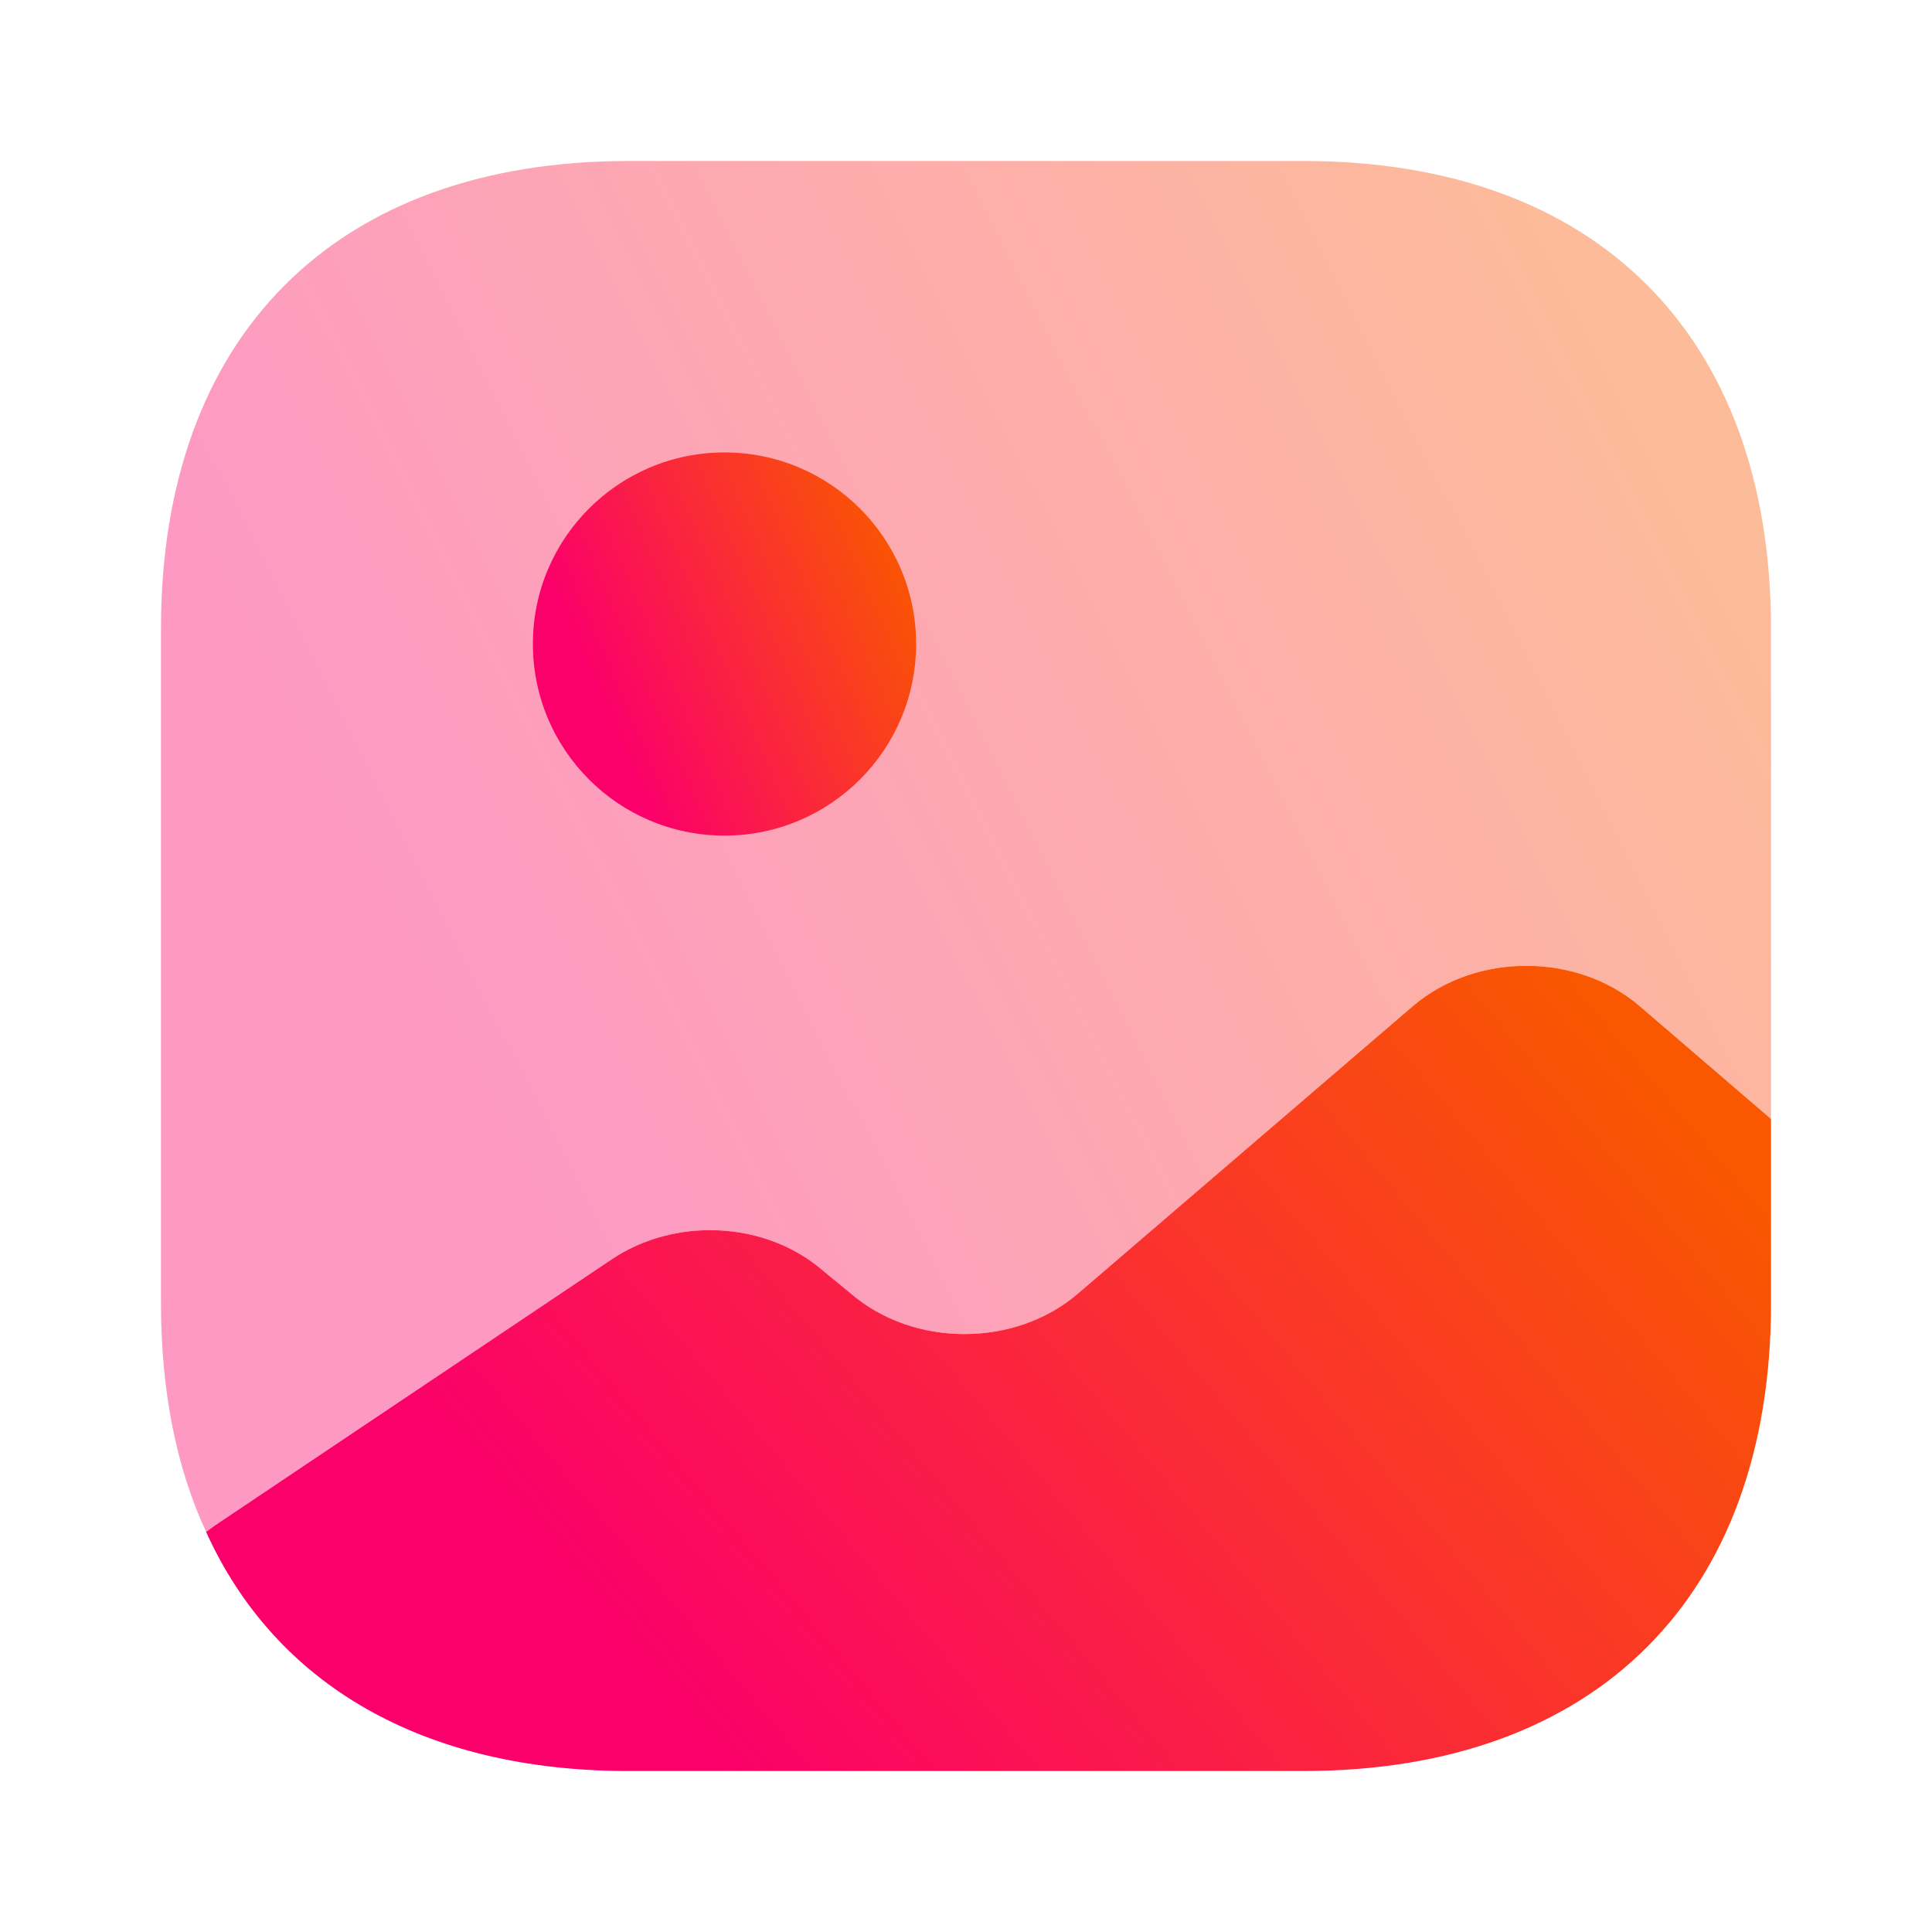 <svg width="28" height="28" viewBox="0 0 28 28" fill="none" xmlns="http://www.w3.org/2000/svg">
<path opacity="0.4" d="M25.667 9.112V16.217L23.765 14.583C22.855 13.802 21.385 13.802 20.475 14.583L15.622 18.748C14.712 19.53 13.242 19.53 12.332 18.748L11.935 18.422C11.107 17.698 9.789 17.628 8.855 18.258L3.115 22.108L2.987 22.202C2.555 21.268 2.333 20.16 2.333 18.888V9.112C2.333 4.865 4.865 2.333 9.112 2.333H18.889C23.135 2.333 25.667 4.865 25.667 9.112Z" fill="url(#paint0_linear_1768_18235)"/>
<path d="M10.5 12.11C12.033 12.11 13.277 10.867 13.277 9.333C13.277 7.8 12.033 6.557 10.5 6.557C8.966 6.557 7.723 7.8 7.723 9.333C7.723 10.867 8.966 12.11 10.5 12.11Z" fill="url(#paint1_linear_1768_18235)"/>
<path d="M25.667 16.217V18.888C25.667 23.135 23.135 25.667 18.889 25.667H9.112C6.137 25.667 3.99 24.418 2.987 22.202L3.115 22.108L8.855 18.258C9.788 17.628 11.107 17.698 11.935 18.422L12.332 18.748C13.242 19.53 14.712 19.53 15.622 18.748L20.475 14.583C21.385 13.802 22.855 13.802 23.765 14.583L25.667 16.217Z" fill="url(#paint2_linear_1768_18235)"/>
<defs>
<linearGradient id="paint0_linear_1768_18235" x1="6.419" y1="15.245" x2="24.491" y2="6.111" gradientUnits="userSpaceOnUse">
<stop stop-color="#FB006A"/>
<stop offset="1" stop-color="#F95700"/>
</linearGradient>
<linearGradient id="paint1_linear_1768_18235" x1="8.696" y1="10.165" x2="13.252" y2="8.205" gradientUnits="userSpaceOnUse">
<stop stop-color="#FB006A"/>
<stop offset="1" stop-color="#F95700"/>
</linearGradient>
<linearGradient id="paint2_linear_1768_18235" x1="6.958" y1="21.581" x2="19.933" y2="10.728" gradientUnits="userSpaceOnUse">
<stop stop-color="#FB006A"/>
<stop offset="1" stop-color="#F95700"/>
</linearGradient>
</defs>
</svg>
